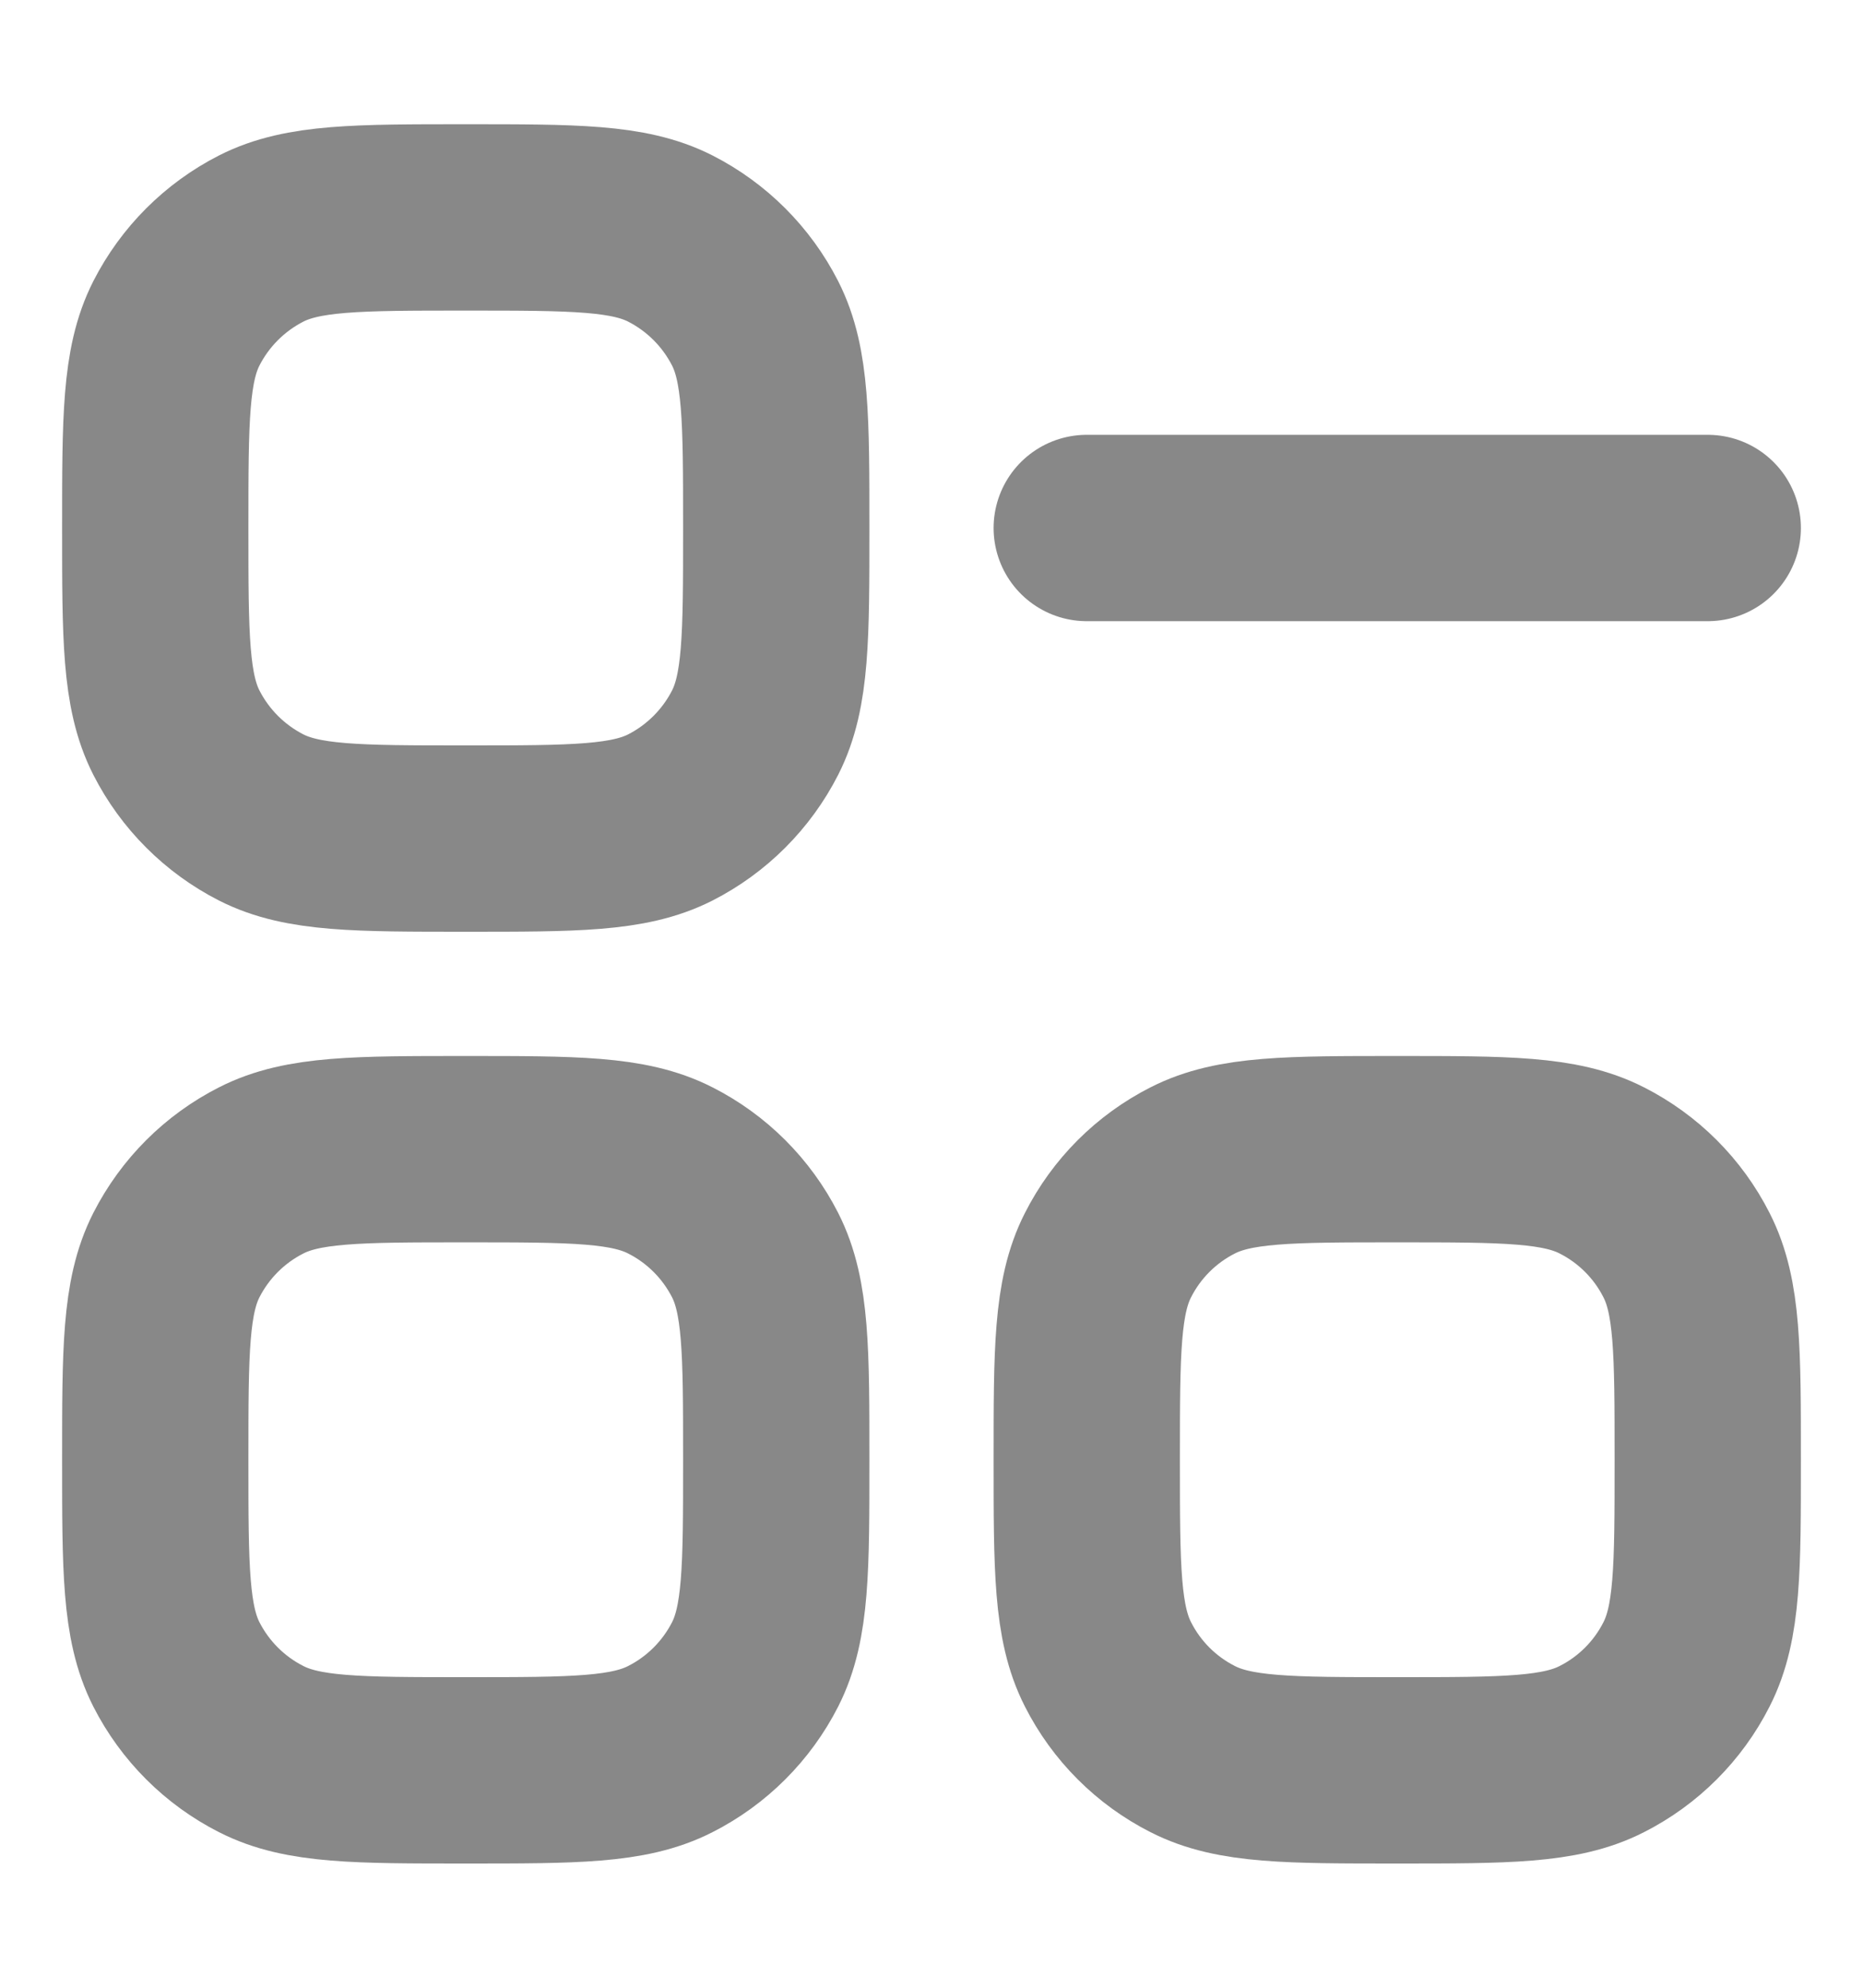 <svg width="15" height="16" viewBox="0 0 15 16" fill="none" xmlns="http://www.w3.org/2000/svg">
<path d="M13.75 4.25H8.75M1.25 4.25C1.25 3.375 1.25 2.938 1.42 2.603C1.57 2.309 1.809 2.07 2.103 1.92C2.438 1.75 2.875 1.75 3.75 1.75C4.625 1.75 5.062 1.75 5.397 1.92C5.691 2.07 5.93 2.309 6.08 2.603C6.25 2.938 6.25 3.375 6.25 4.25C6.25 5.125 6.25 5.562 6.08 5.897C5.93 6.191 5.691 6.43 5.397 6.58C5.062 6.75 4.625 6.75 3.75 6.75C2.875 6.75 2.438 6.75 2.103 6.58C1.809 6.43 1.57 6.191 1.42 5.897C1.25 5.562 1.25 5.125 1.25 4.25ZM1.25 11.75C1.25 10.875 1.25 10.438 1.42 10.103C1.57 9.809 1.809 9.57 2.103 9.421C2.438 9.25 2.875 9.25 3.75 9.25C4.625 9.25 5.062 9.25 5.397 9.421C5.691 9.57 5.93 9.809 6.08 10.103C6.25 10.438 6.25 10.875 6.25 11.75C6.25 12.625 6.25 13.062 6.08 13.397C5.93 13.691 5.691 13.93 5.397 14.079C5.062 14.25 4.625 14.25 3.75 14.25C2.875 14.25 2.438 14.25 2.103 14.079C1.809 13.93 1.57 13.691 1.42 13.397C1.25 13.062 1.25 12.625 1.25 11.75ZM8.75 11.75C8.75 10.875 8.75 10.438 8.921 10.103C9.07 9.809 9.309 9.57 9.603 9.421C9.938 9.25 10.375 9.25 11.25 9.25C12.125 9.25 12.562 9.25 12.897 9.421C13.191 9.57 13.43 9.809 13.579 10.103C13.75 10.438 13.75 10.875 13.75 11.75C13.75 12.625 13.75 13.062 13.579 13.397C13.43 13.691 13.191 13.93 12.897 14.079C12.562 14.25 12.125 14.25 11.25 14.25C10.375 14.25 9.938 14.25 9.603 14.079C9.309 13.93 9.07 13.691 8.921 13.397C8.75 13.062 8.75 12.625 8.75 11.75Z" stroke="#121212" stroke-opacity="0.5" stroke-width="1.5" stroke-linecap="round" stroke-linejoin="round"/>
</svg>
